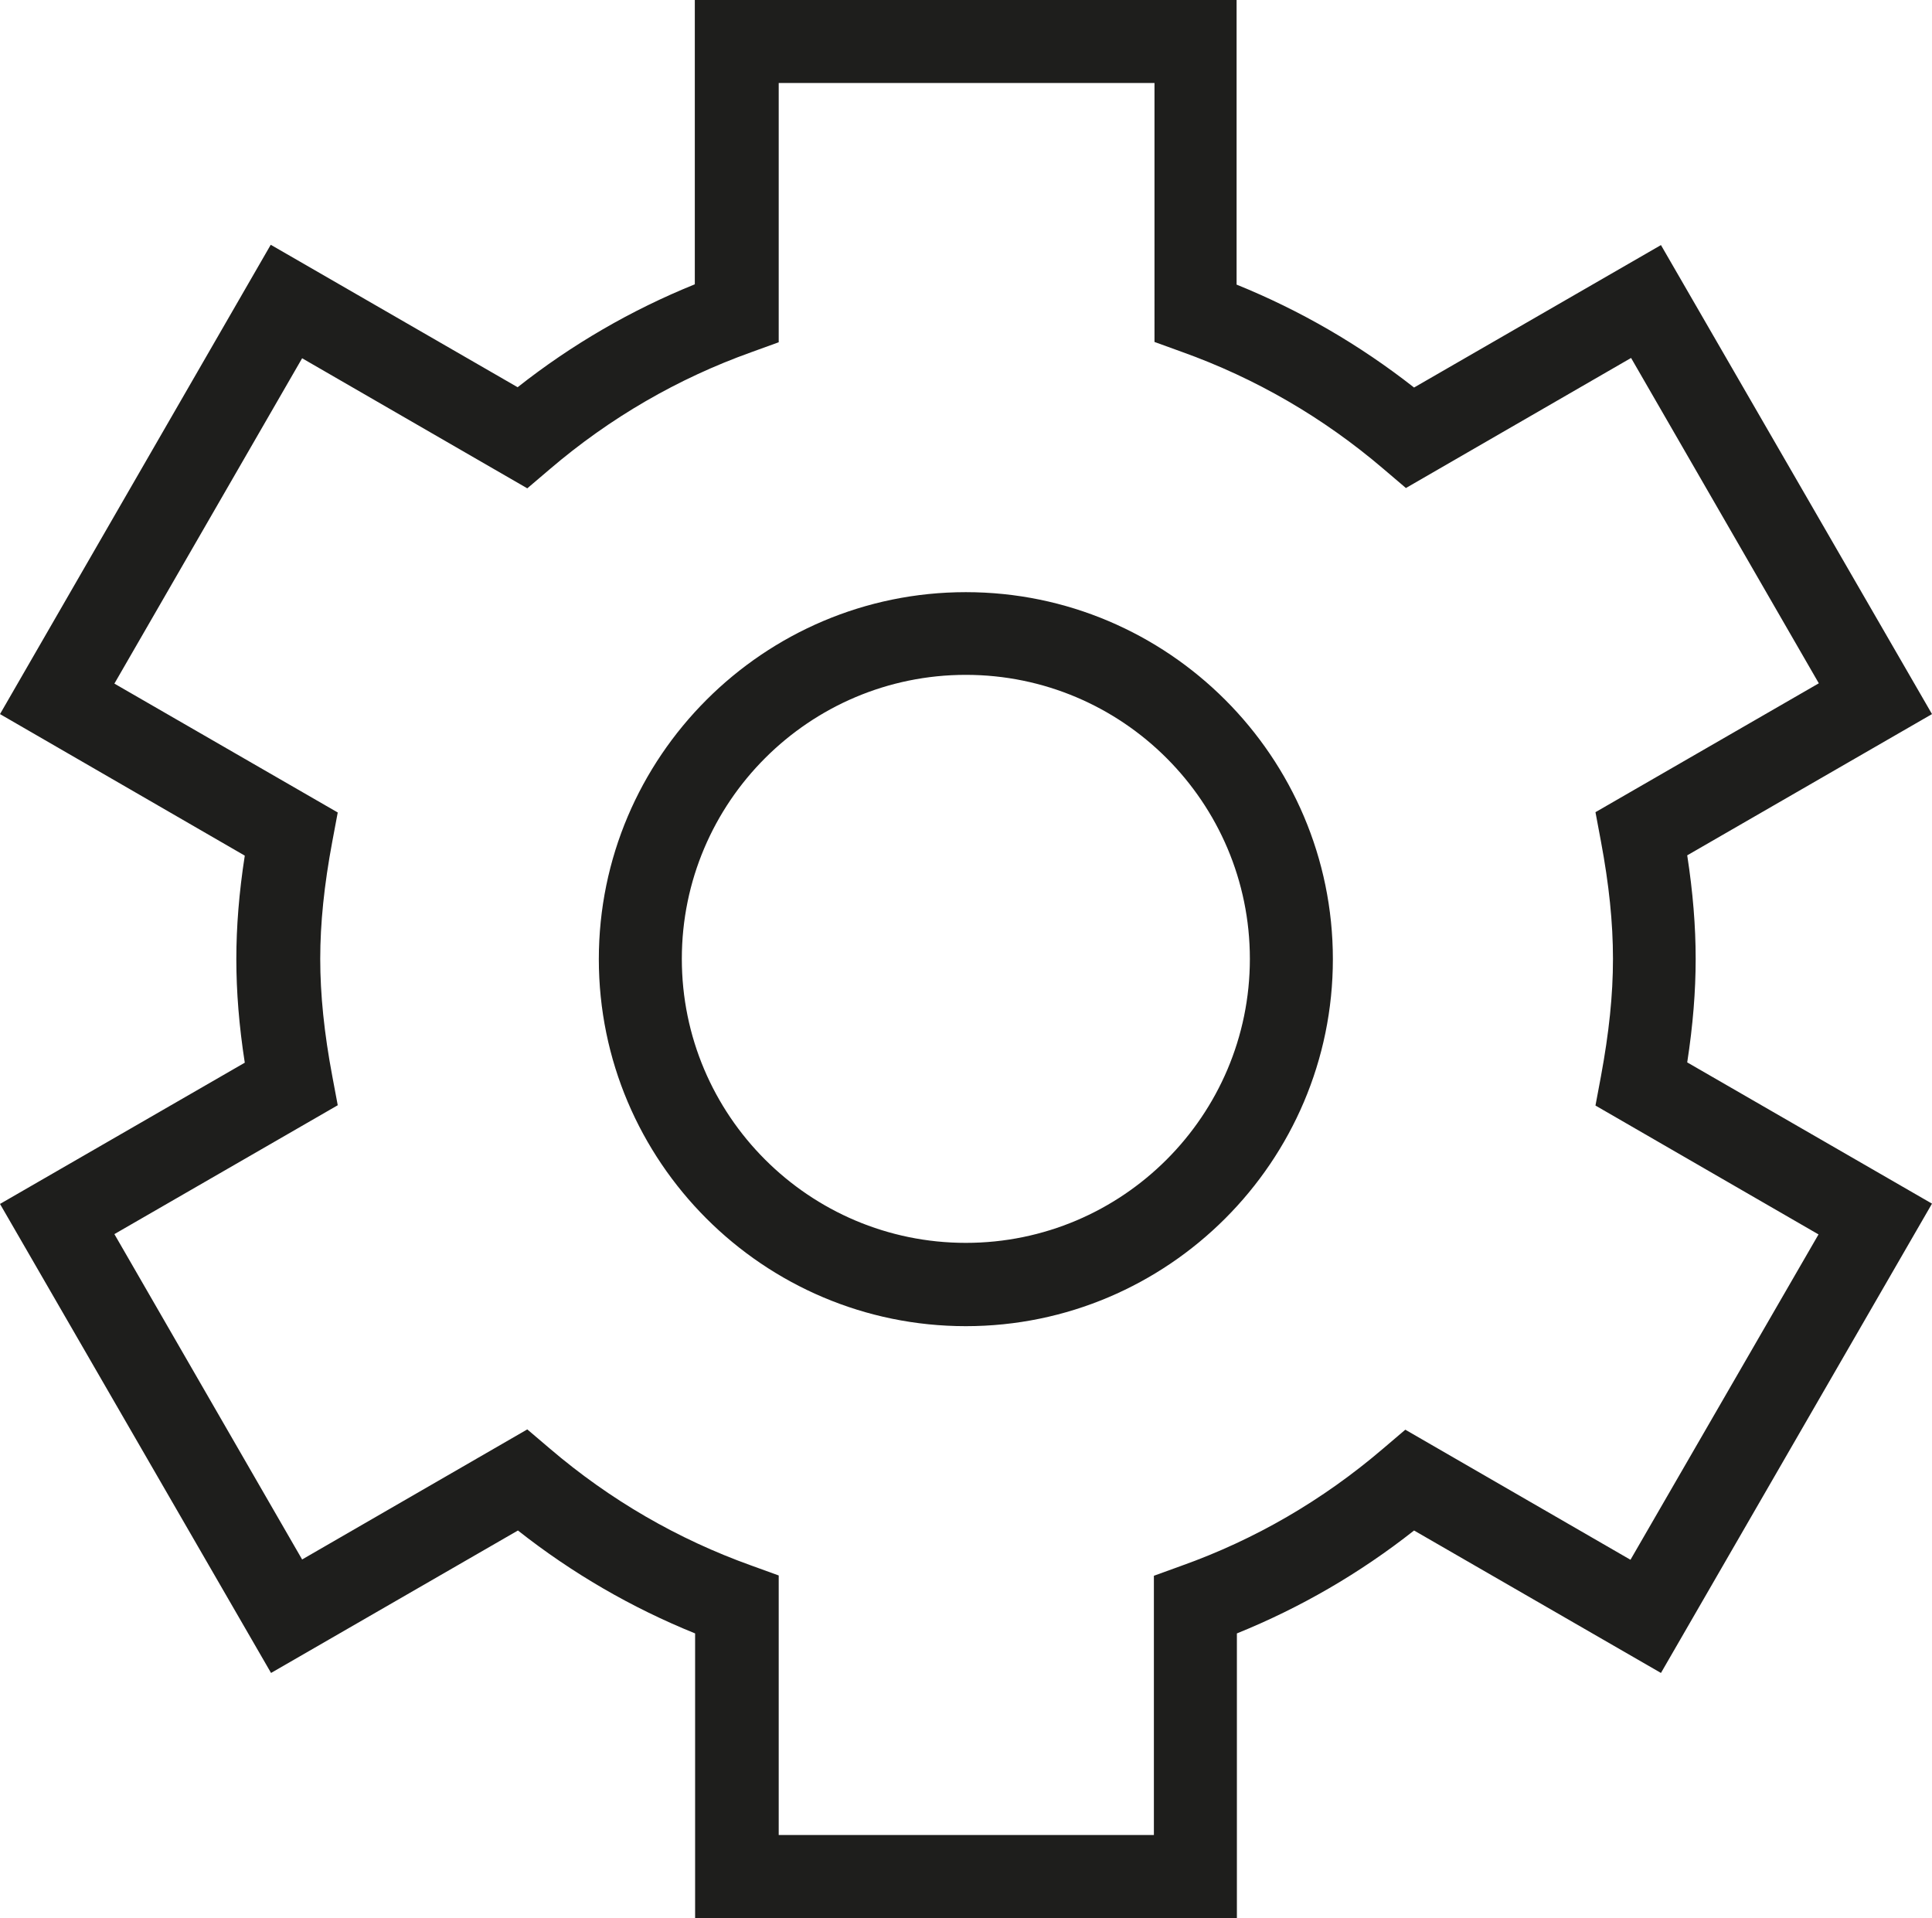 <?xml version="1.0" encoding="UTF-8"?>
<svg id="Ebene_2" xmlns="http://www.w3.org/2000/svg" viewBox="0 0 64.01 63.55">
  <defs>
    <style>
      .cls-1 {
        fill: #1e1e1c;
      }
    </style>
  </defs>
  <g id="_x33_219">
    <path class="cls-1" d="M40.98,63.55h-17.95v-9.43c-2.1-.85-4.07-1.99-5.87-3.41l-8.18,4.72L0,39.89l8.11-4.68c-.19-1.22-.28-2.36-.28-3.43s.09-2.21.28-3.43L0,23.66l8.97-15.55,8.18,4.72c1.8-1.42,3.77-2.56,5.87-3.41V0h17.95v9.43c2.1.85,4.07,1.99,5.88,3.41l8.18-4.72,8.98,15.54-8.11,4.68c.19,1.23.28,2.36.28,3.43s-.09,2.2-.28,3.43l8.11,4.68-8.98,15.55-8.18-4.72c-1.8,1.42-3.77,2.56-5.87,3.41v9.43ZM25.78,60.8h12.45v-8.59l.91-.33c2.44-.87,4.68-2.17,6.68-3.88l.74-.63,7.46,4.31,6.23-10.78-7.39-4.27.18-.96c.27-1.46.4-2.7.4-3.9s-.13-2.46-.4-3.9l-.18-.96,7.4-4.27-6.22-10.78-7.46,4.31-.74-.63c-2-1.71-4.25-3.01-6.68-3.88l-.91-.33V2.75h-12.45v8.59l-.91.33c-2.43.87-4.68,2.17-6.68,3.88l-.74.63-7.46-4.31-6.22,10.78,7.4,4.27-.18.96c-.27,1.44-.4,2.71-.4,3.89s.13,2.46.4,3.89l.18.96-7.4,4.27,6.22,10.78,7.46-4.31.74.63c2,1.71,4.25,3.01,6.68,3.88l.91.33v8.6ZM32,43.94c-6.71,0-12.16-5.46-12.16-12.16s5.46-12.16,12.16-12.16,12.16,5.46,12.16,12.16-5.46,12.16-12.16,12.16ZM32,22.36c-5.19,0-9.41,4.22-9.41,9.41s4.22,9.41,9.41,9.41,9.41-4.22,9.41-9.41-4.22-9.41-9.41-9.41Z"/>
  </g>
</svg>
